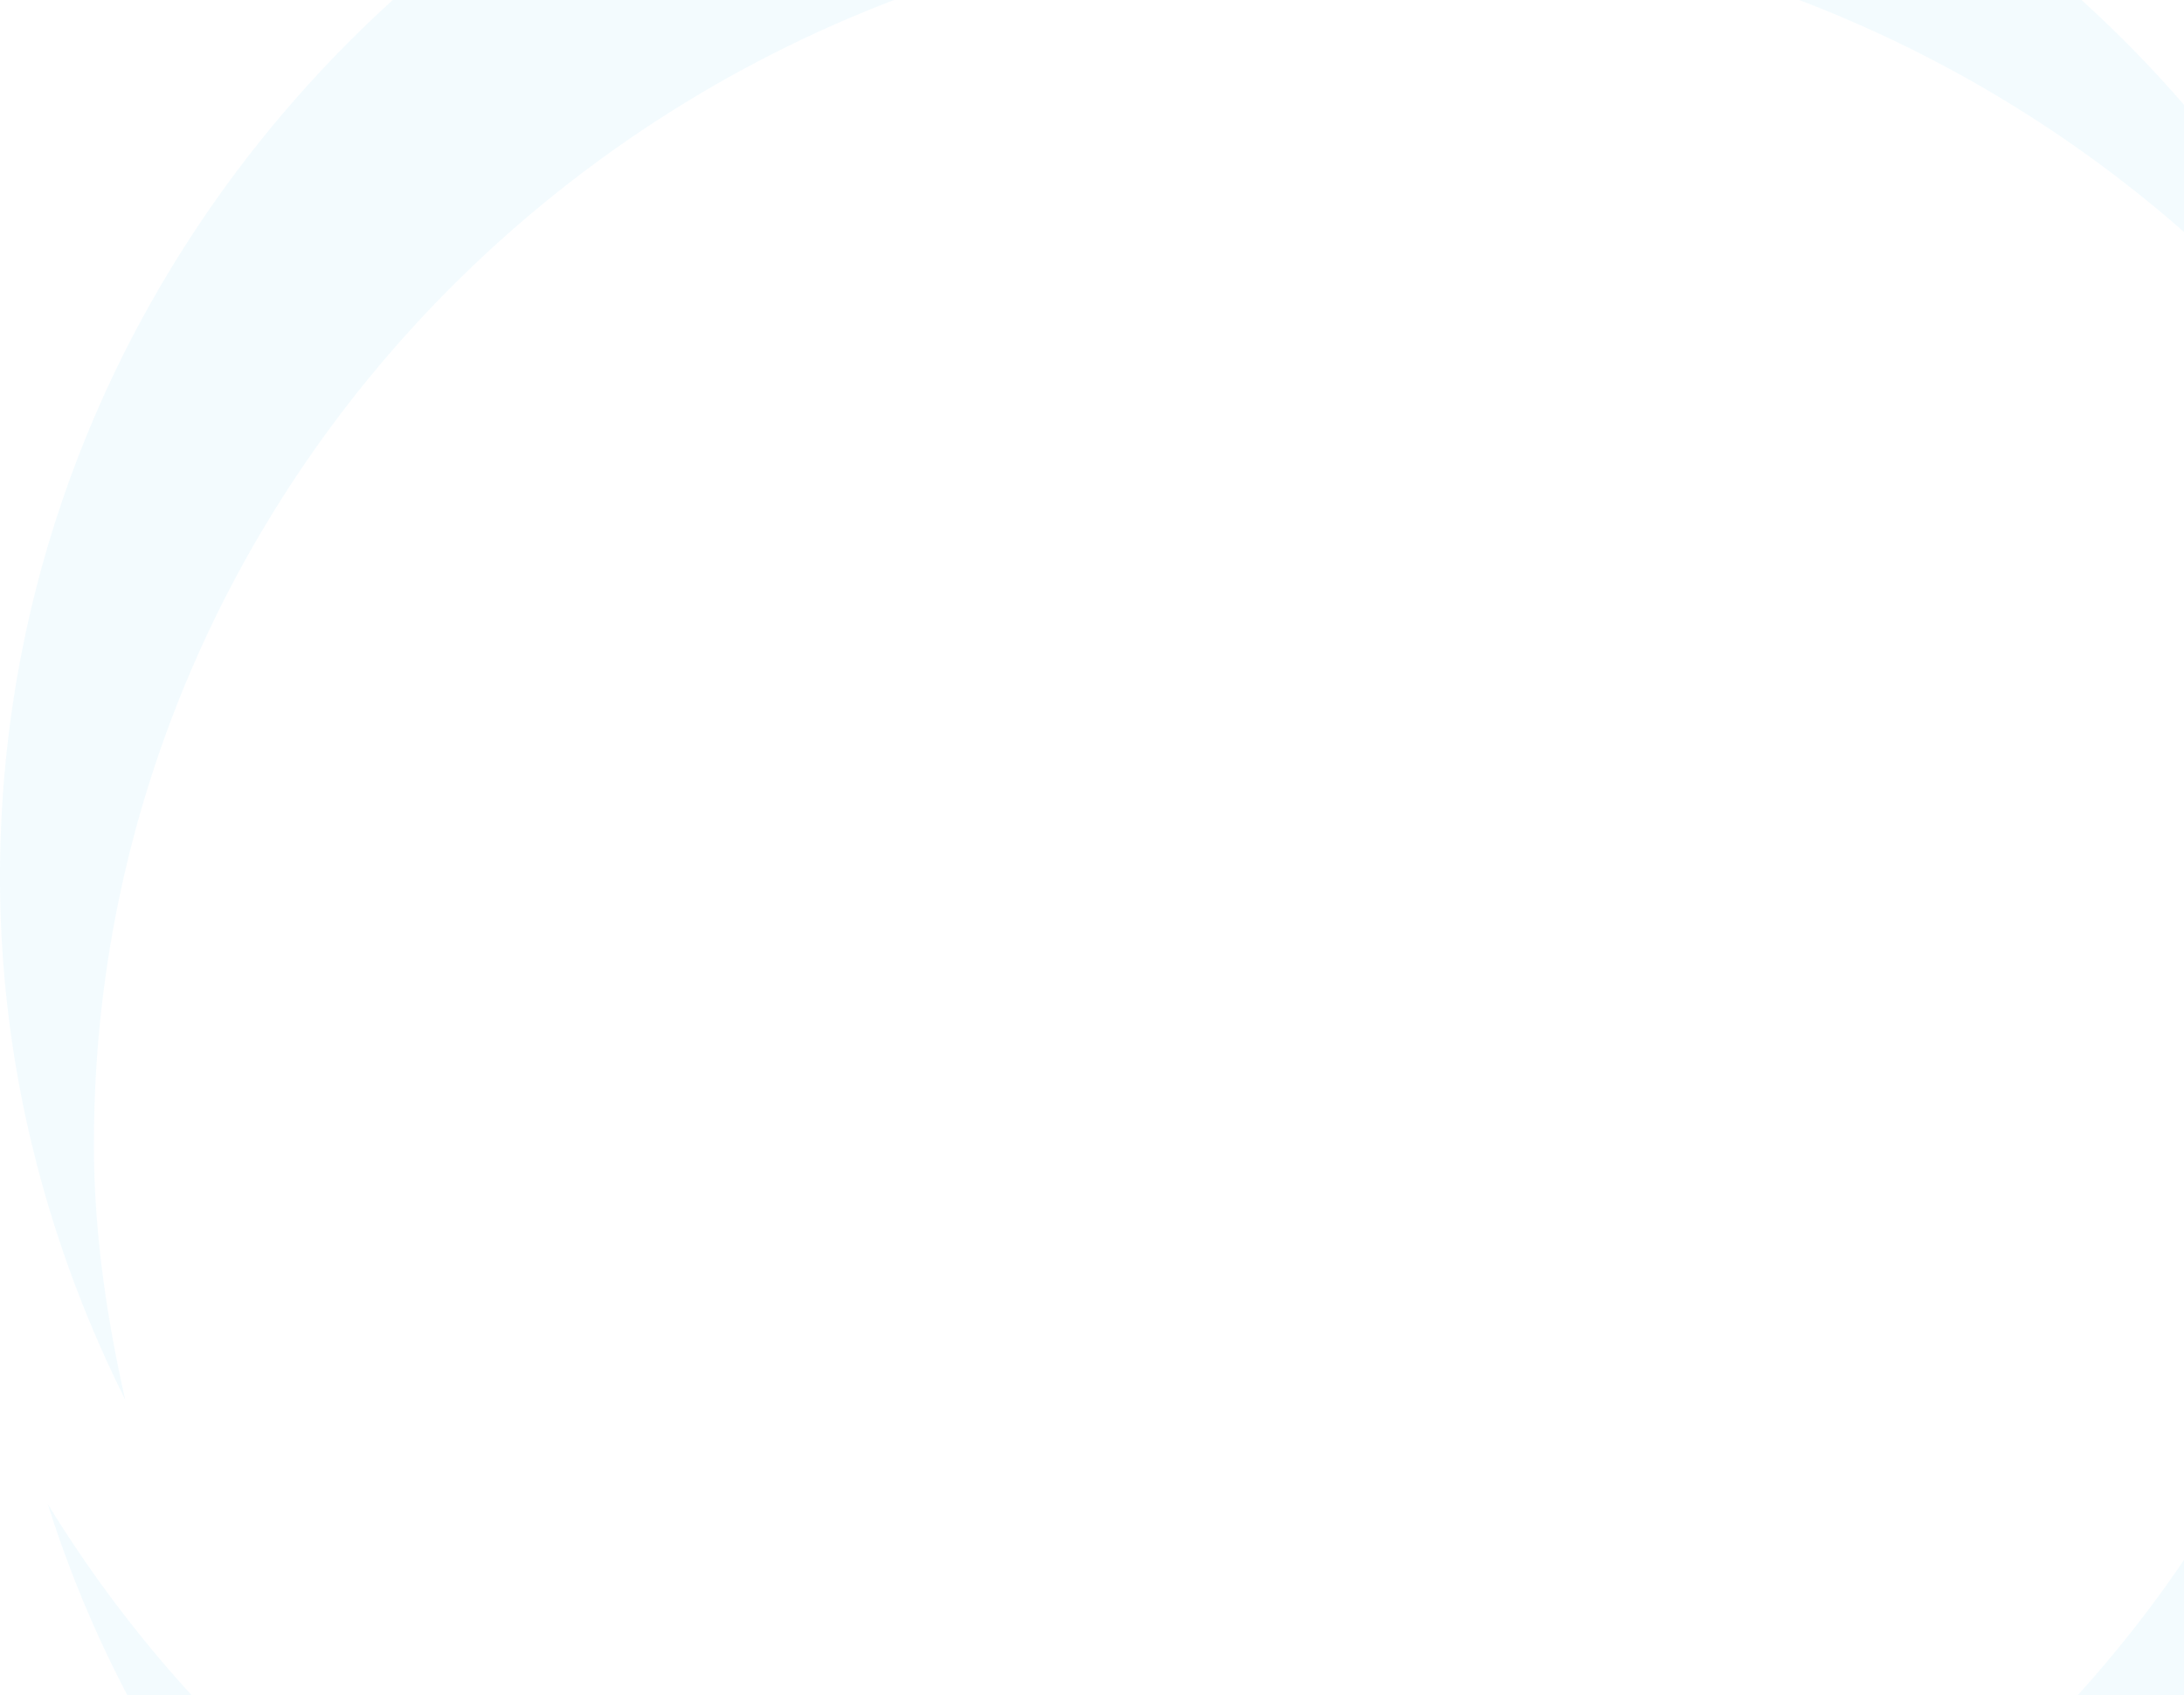 <svg xmlns="http://www.w3.org/2000/svg" xmlns:xlink="http://www.w3.org/1999/xlink" width="451" height="350" viewBox="0 0 451 350"><defs><path id="y1g2a" d="M1293.4 1101.58c0 17.48 2.58 35.38 6.46 52.42-16.8-33.63-25.86-70.33-25.86-107.9 0-136.71 114.66-248.1 255.61-248.1 109.06 0 206.48 68.14 241.39 167.73a262.01 262.01 0 0 0-218.54-117.93c-142.68 0-259.06 113.57-259.06 253.35zm473.93-44.31c.6-17.38-1.37-35.28-4.67-52.35 15.7 34.03 23.5 70.84 22.2 108.2-4.72 135.95-123.5 242.68-264.8 237.72-109.33-3.83-204.63-75.02-236.19-175.29 45.44 74.22 126.42 121.86 215 124.97 143.03 5.02 263.62-103.82 268.45-242.82z"/></defs><g><g clip-path="url(#clip-3EA117D7-8C60-45C4-9440-553BD3B63A4B)" opacity=".05" transform="translate(-1274 -865)"><use fill="#00b0f0" xlink:href="#y1g2a"/></g></g></svg>